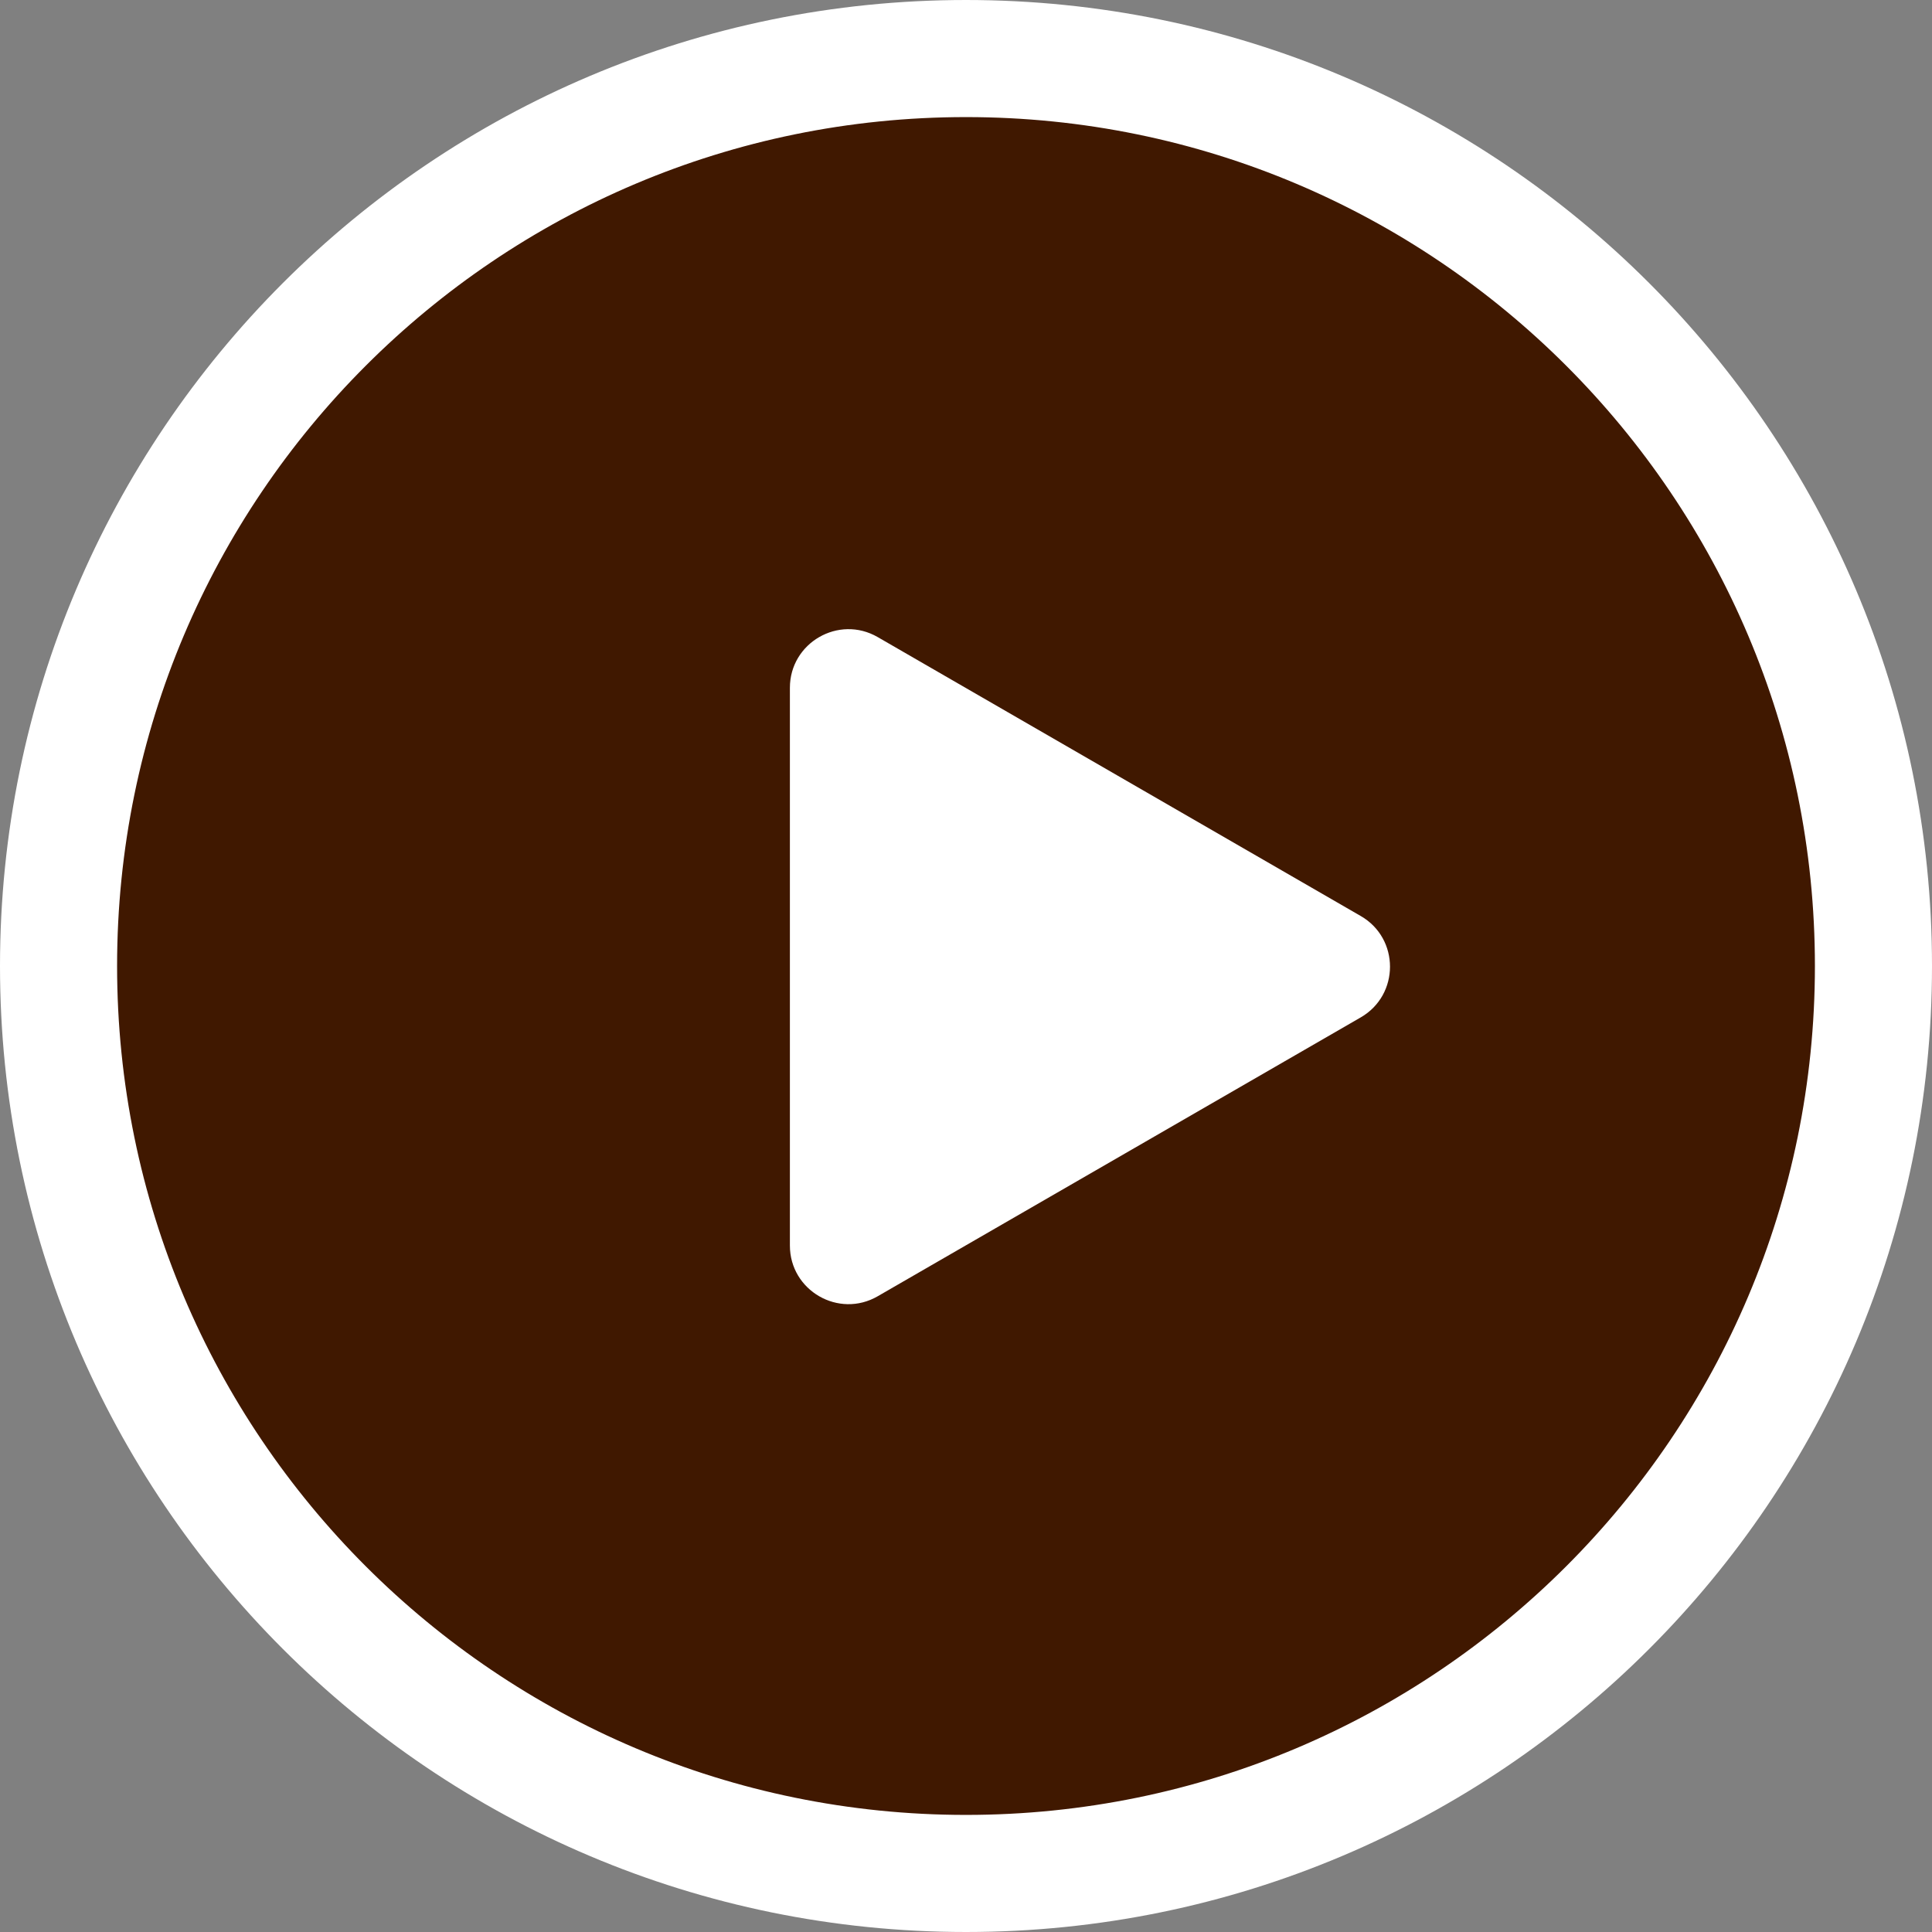 <svg width="33" height="33" viewBox="0 0 33 33" fill="none" xmlns="http://www.w3.org/2000/svg">
<rect x="0" y="0" width="33" height="33" fill="#808080" stroke="none"/>
<path d="M32 16.5C32 25.06 25.06 32 16.5 32C7.94 32 1 25.06 1 16.5C1 7.94 7.94 1 16.5 1C25.06 1 32 7.94 32 16.5Z" fill="#401800" stroke="white" stroke-width="2"/>
<path d="M13.492 11.748C13.492 10.979 14.326 10.497 14.992 10.882L23.242 15.646C23.909 16.03 23.909 16.993 23.242 17.378L14.992 22.141C14.326 22.526 13.492 22.044 13.492 21.275L13.492 11.748Z" fill="white"/>
</svg>

